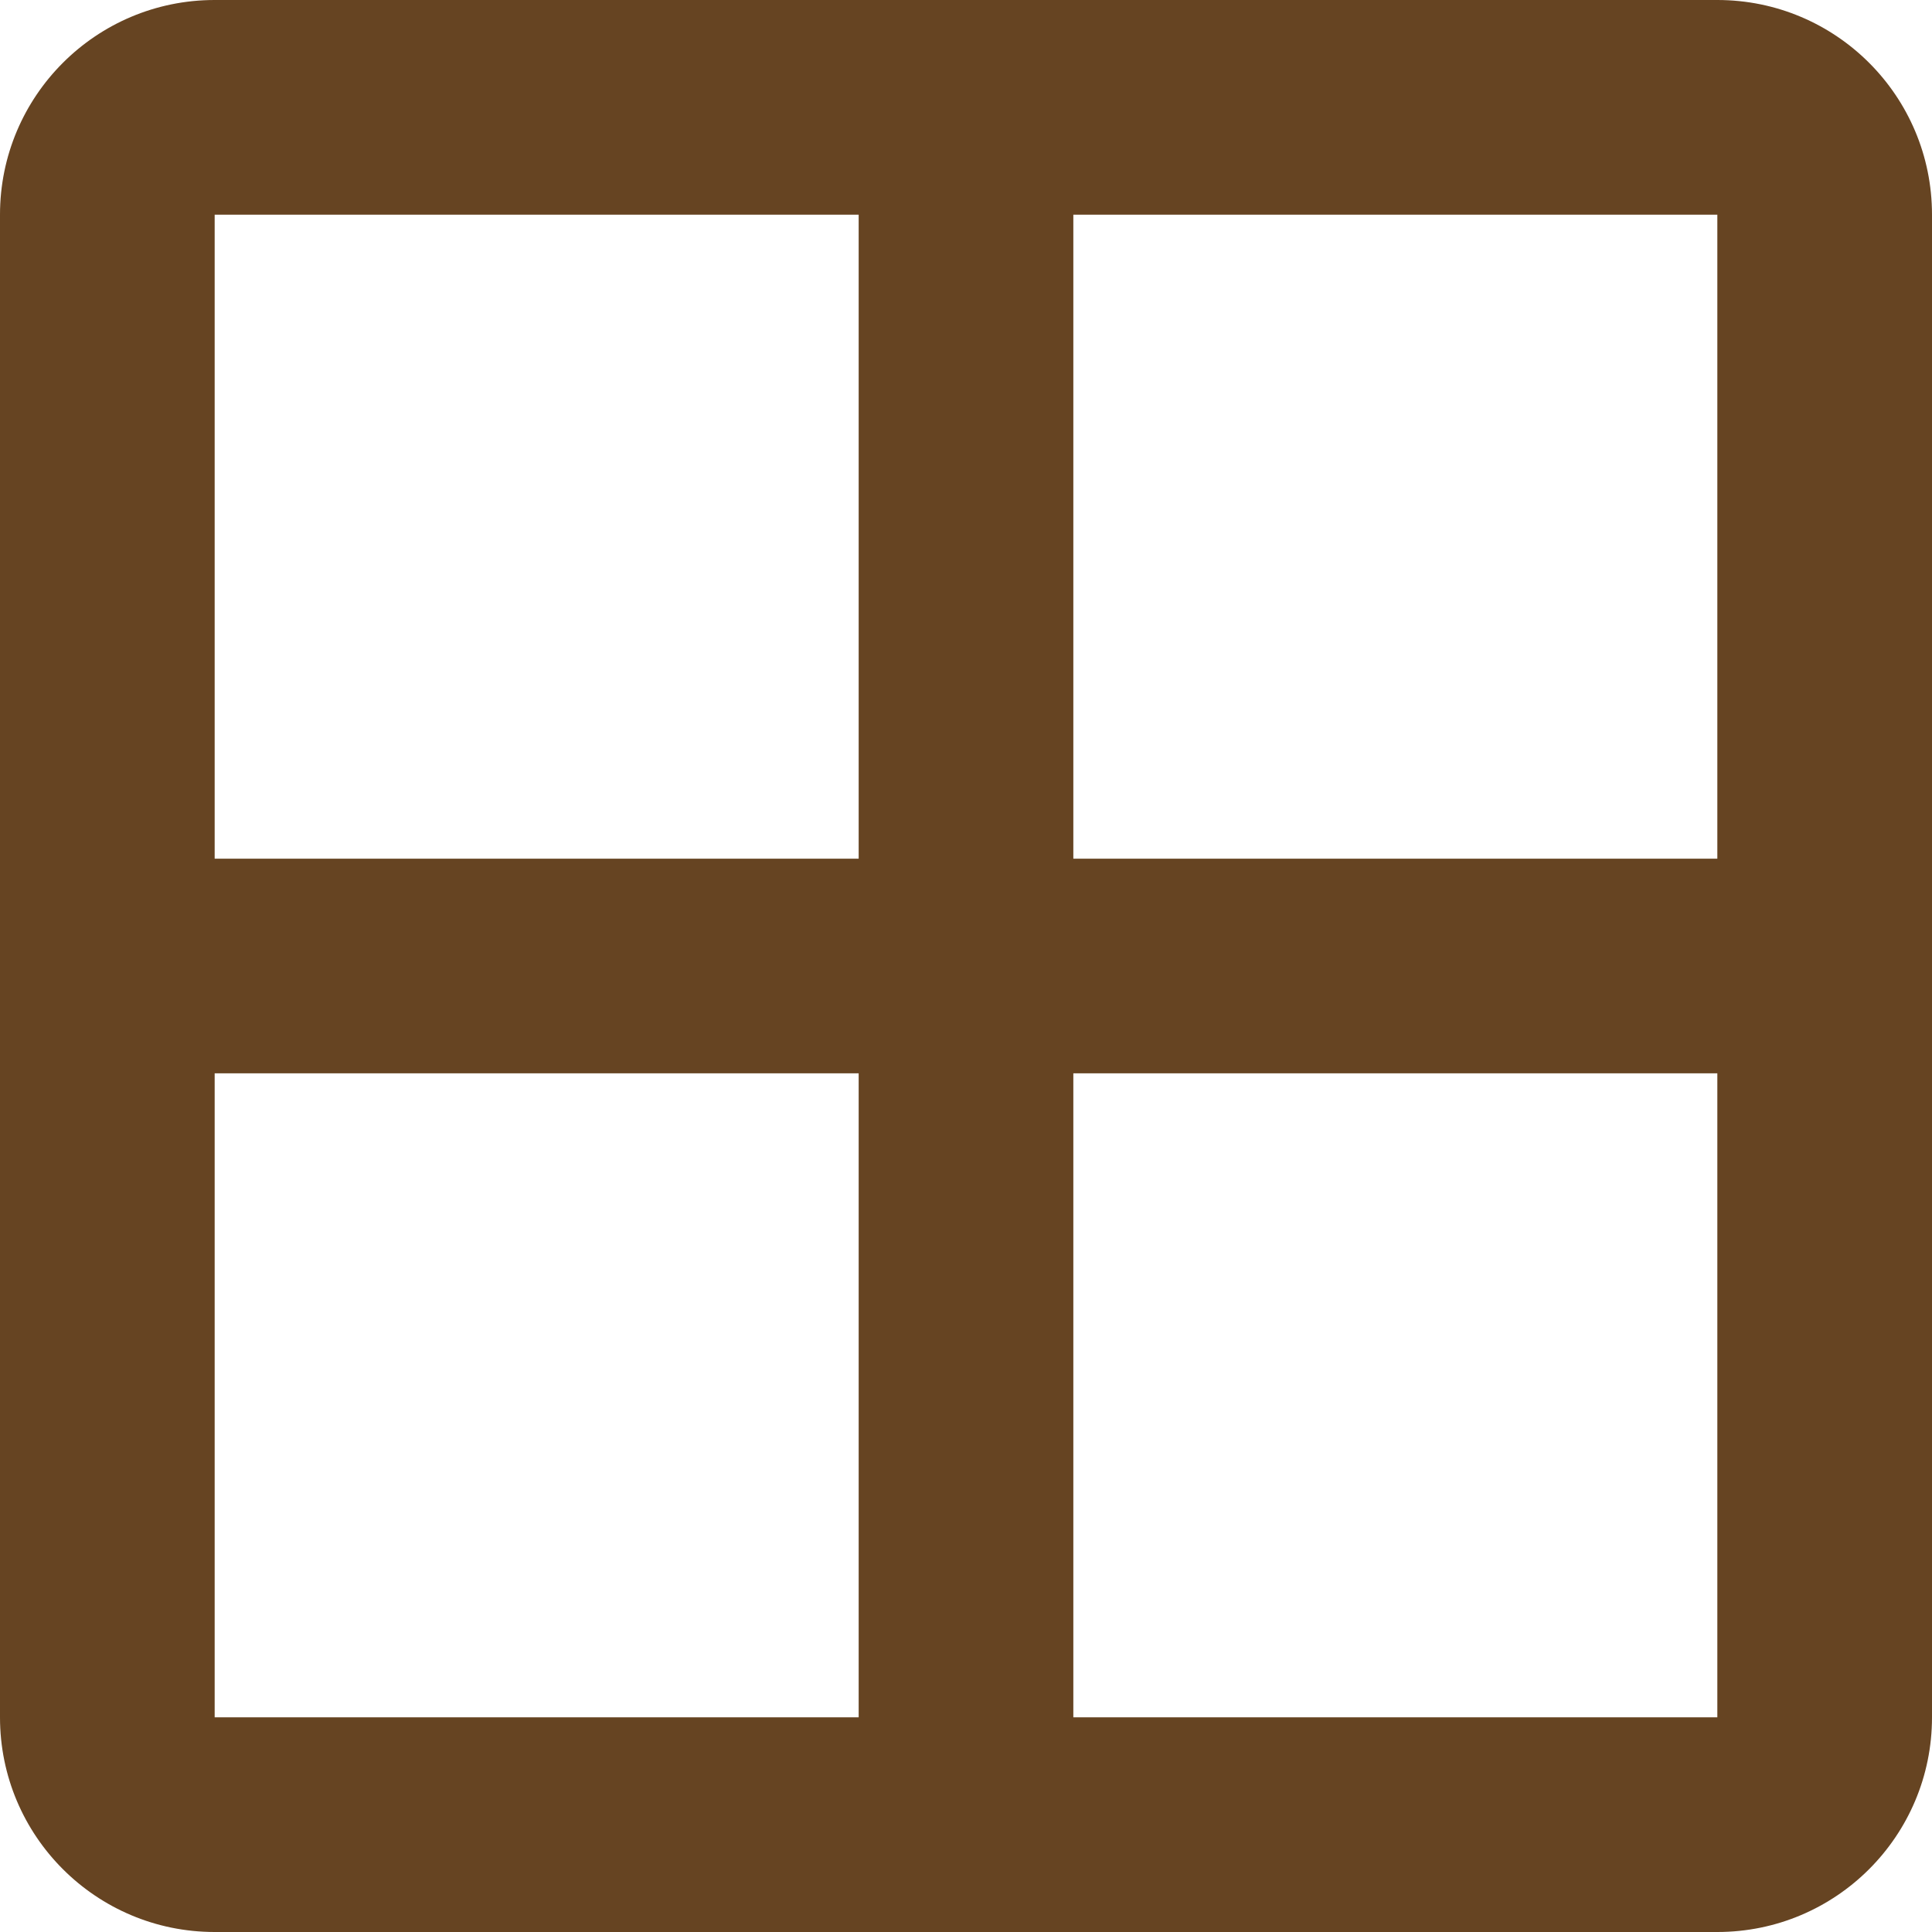<?xml version="1.0" encoding="utf-8"?>
<!-- Generator: Adobe Illustrator 17.0.0, SVG Export Plug-In . SVG Version: 6.00 Build 0)  -->
<!DOCTYPE svg PUBLIC "-//W3C//DTD SVG 1.1//EN" "http://www.w3.org/Graphics/SVG/1.1/DTD/svg11.dtd">
<svg version="1.1" xmlns:sketch="http://www.bohemiancoding.com/sketch/ns"
	 xmlns="http://www.w3.org/2000/svg" xmlns:xlink="http://www.w3.org/1999/xlink" x="0px" y="0px" width="18px" height="18px"
	 viewBox="0 0 18 18" enable-background="new 0 0 18 18" xml:space="preserve">
<path fill="#664422" d="M16,0H2C0.895,0,0,0.895,0,2v14c0,1.105,0.895,2,2,2h14c1.105,0,2-0.895,2-2V2C18,0.895,17.105,0,16,0z M2,2
	h6v6H2V2z M2,16v-6h6v6H2z M16,16h-6v-6h6V16z M10,8V2h6v6H10z"/>
</svg>
